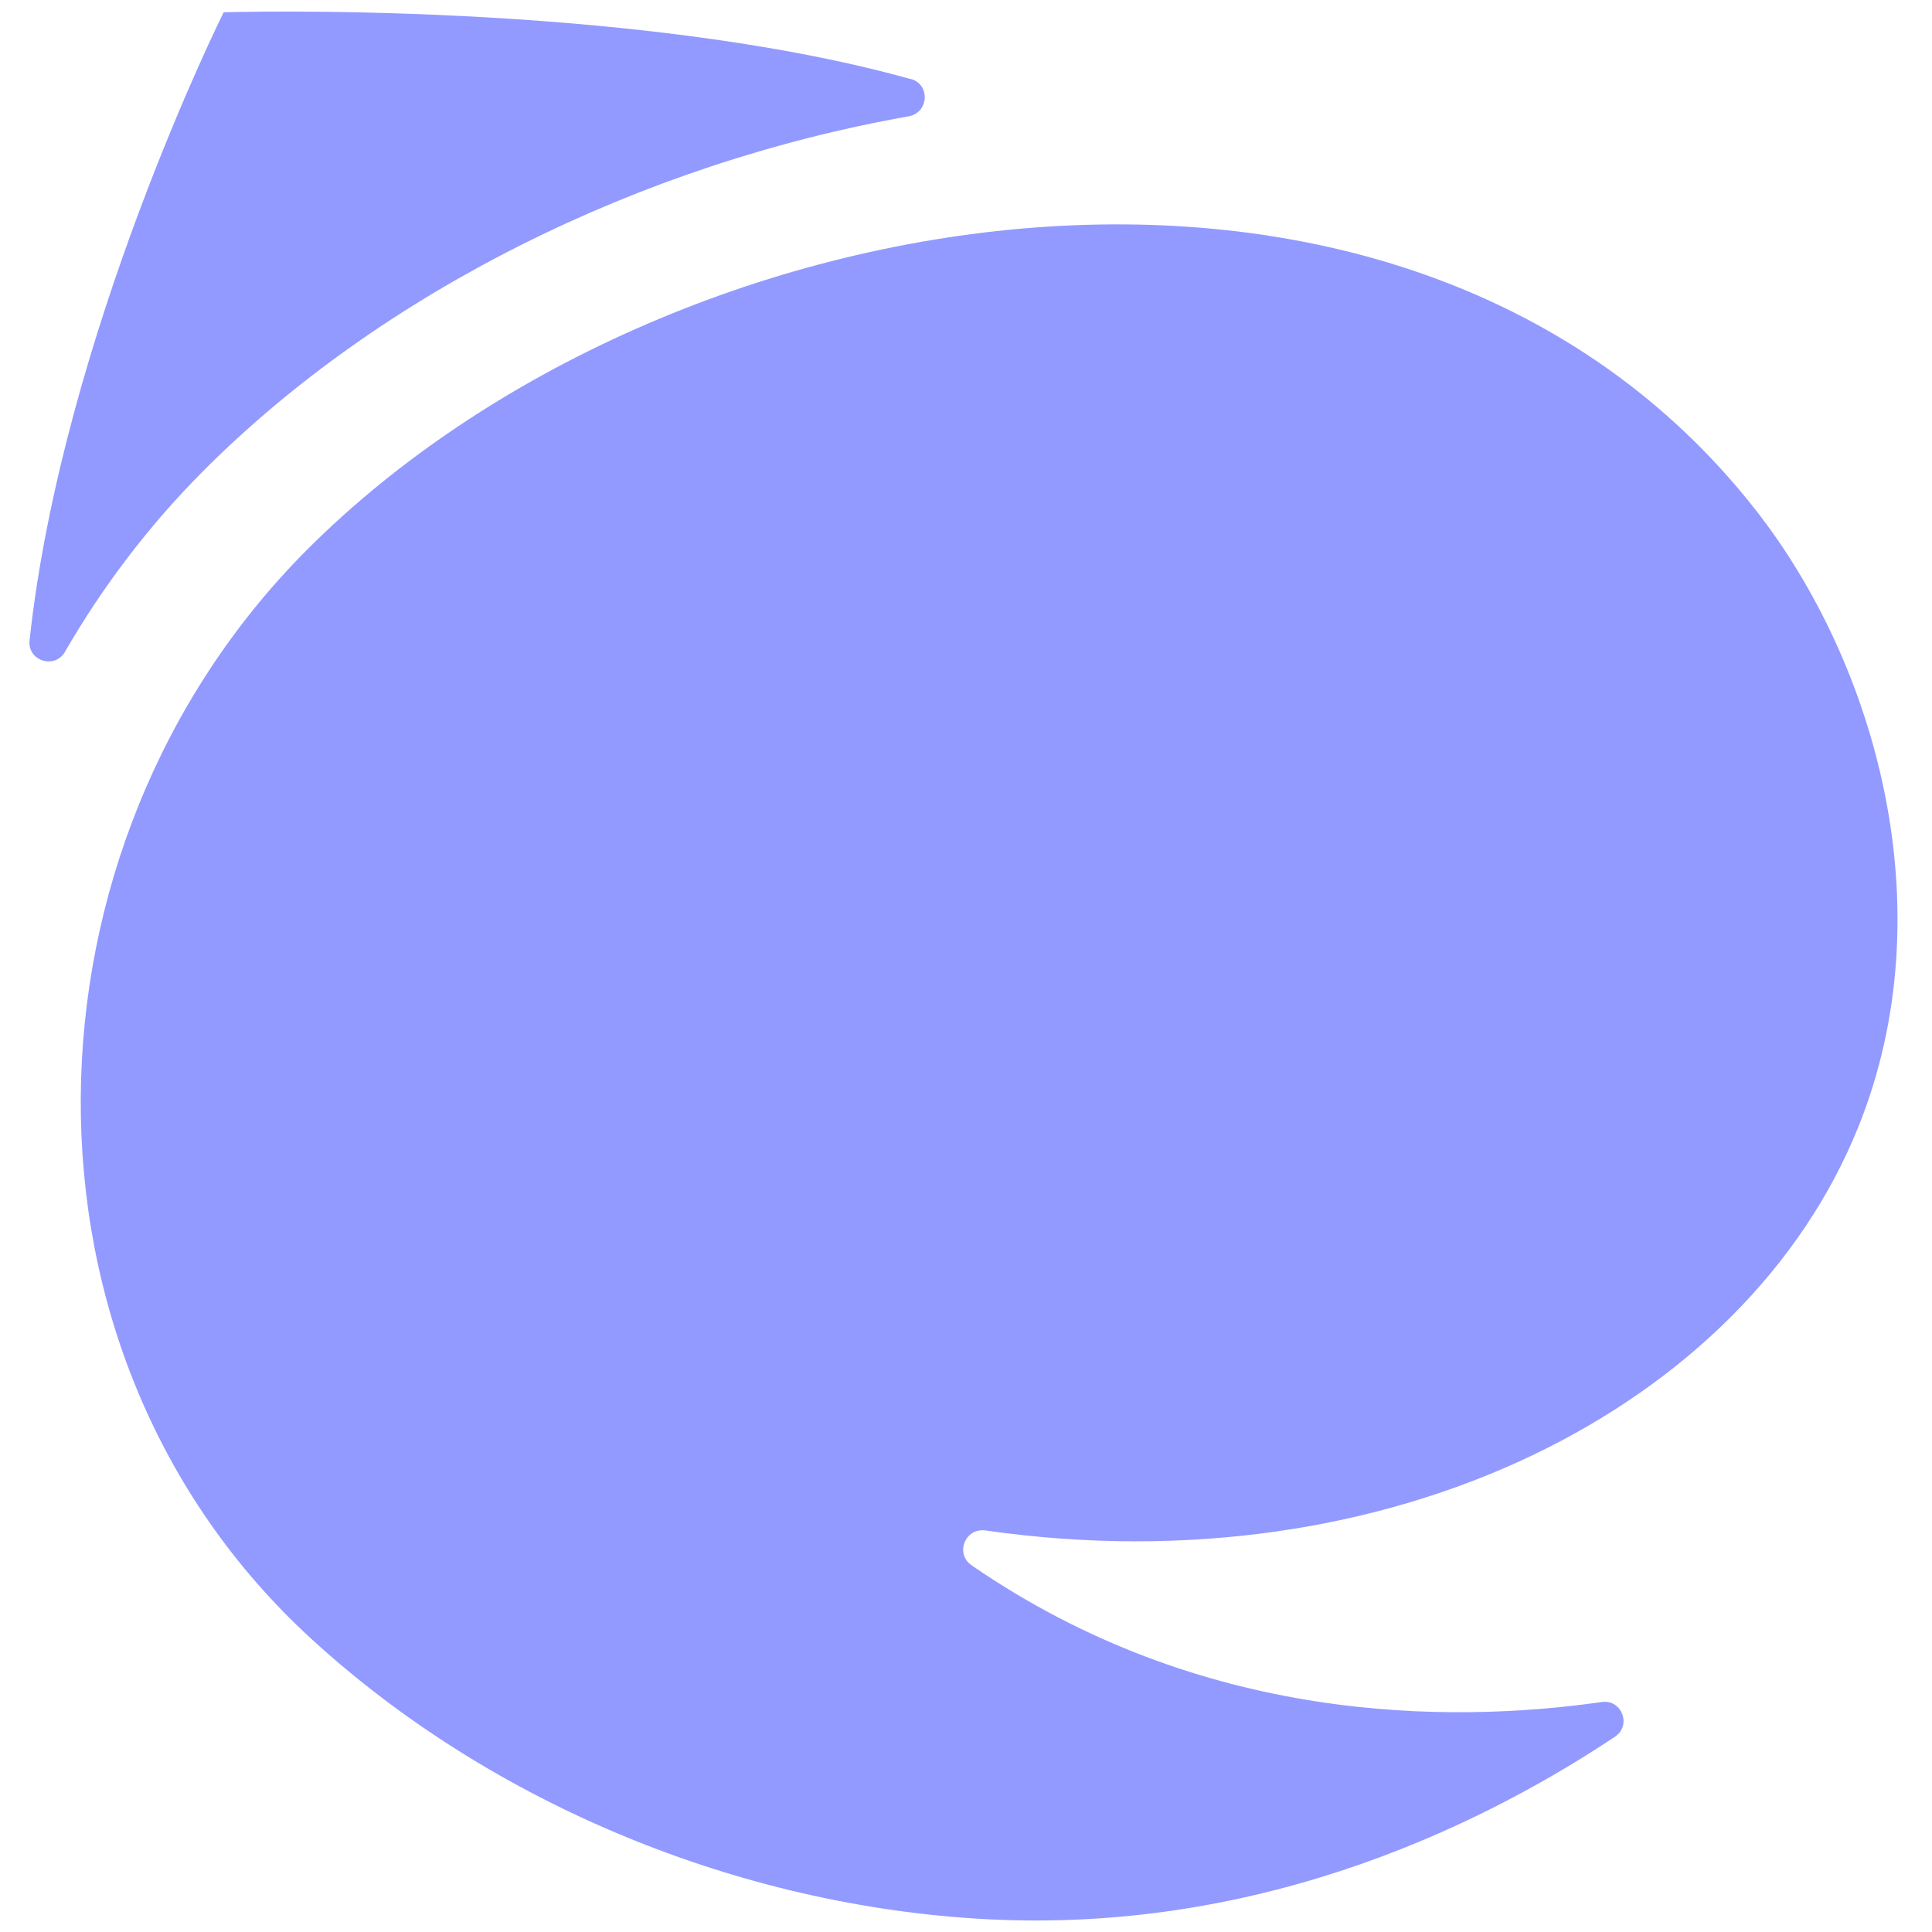 <svg width="64" height="64" viewBox="0 0 64 64" fill="none" xmlns="http://www.w3.org/2000/svg">
<g clip-path="url(#clip0_314_16771)">
<g style="mix-blend-mode:multiply">
<path d="M32.186 51.852C31.627 51.469 31.97 50.605 32.643 50.698C46.082 52.627 57.827 46.615 61.563 37.323C64.449 30.142 62.157 21.994 58.156 16.89C46.592 2.13 22.09 6.263 10.162 18.22C0.385 28.027 -0.076 44.774 10.315 54.291C16.312 59.784 24.509 63.131 32.618 63.573C42.037 64.088 49.473 60.211 53.498 57.531C54.058 57.158 53.724 56.284 53.061 56.382C47.981 57.104 39.814 57.104 32.191 51.857L32.186 51.852Z" fill="#929AFF"/>
</g>
<g style="mix-blend-mode:multiply">
<path d="M30.174 2.616C30.826 2.798 30.768 3.735 30.1 3.853C21.196 5.433 12.636 9.684 6.741 15.594C4.93 17.41 3.399 19.432 2.152 21.592C1.813 22.181 0.905 21.891 0.979 21.214C2.073 11.107 7.409 0.407 7.409 0.407C7.409 0.407 20.759 -0.005 30.174 2.621V2.616Z" fill="#929AFF"/>
</g>
</g>
<defs>
<clipPath id="clip0_314_16771">
<rect width="62.611" height="64" fill="white" transform="translate(0.611)"/>
</clipPath>
</defs>
</svg>
